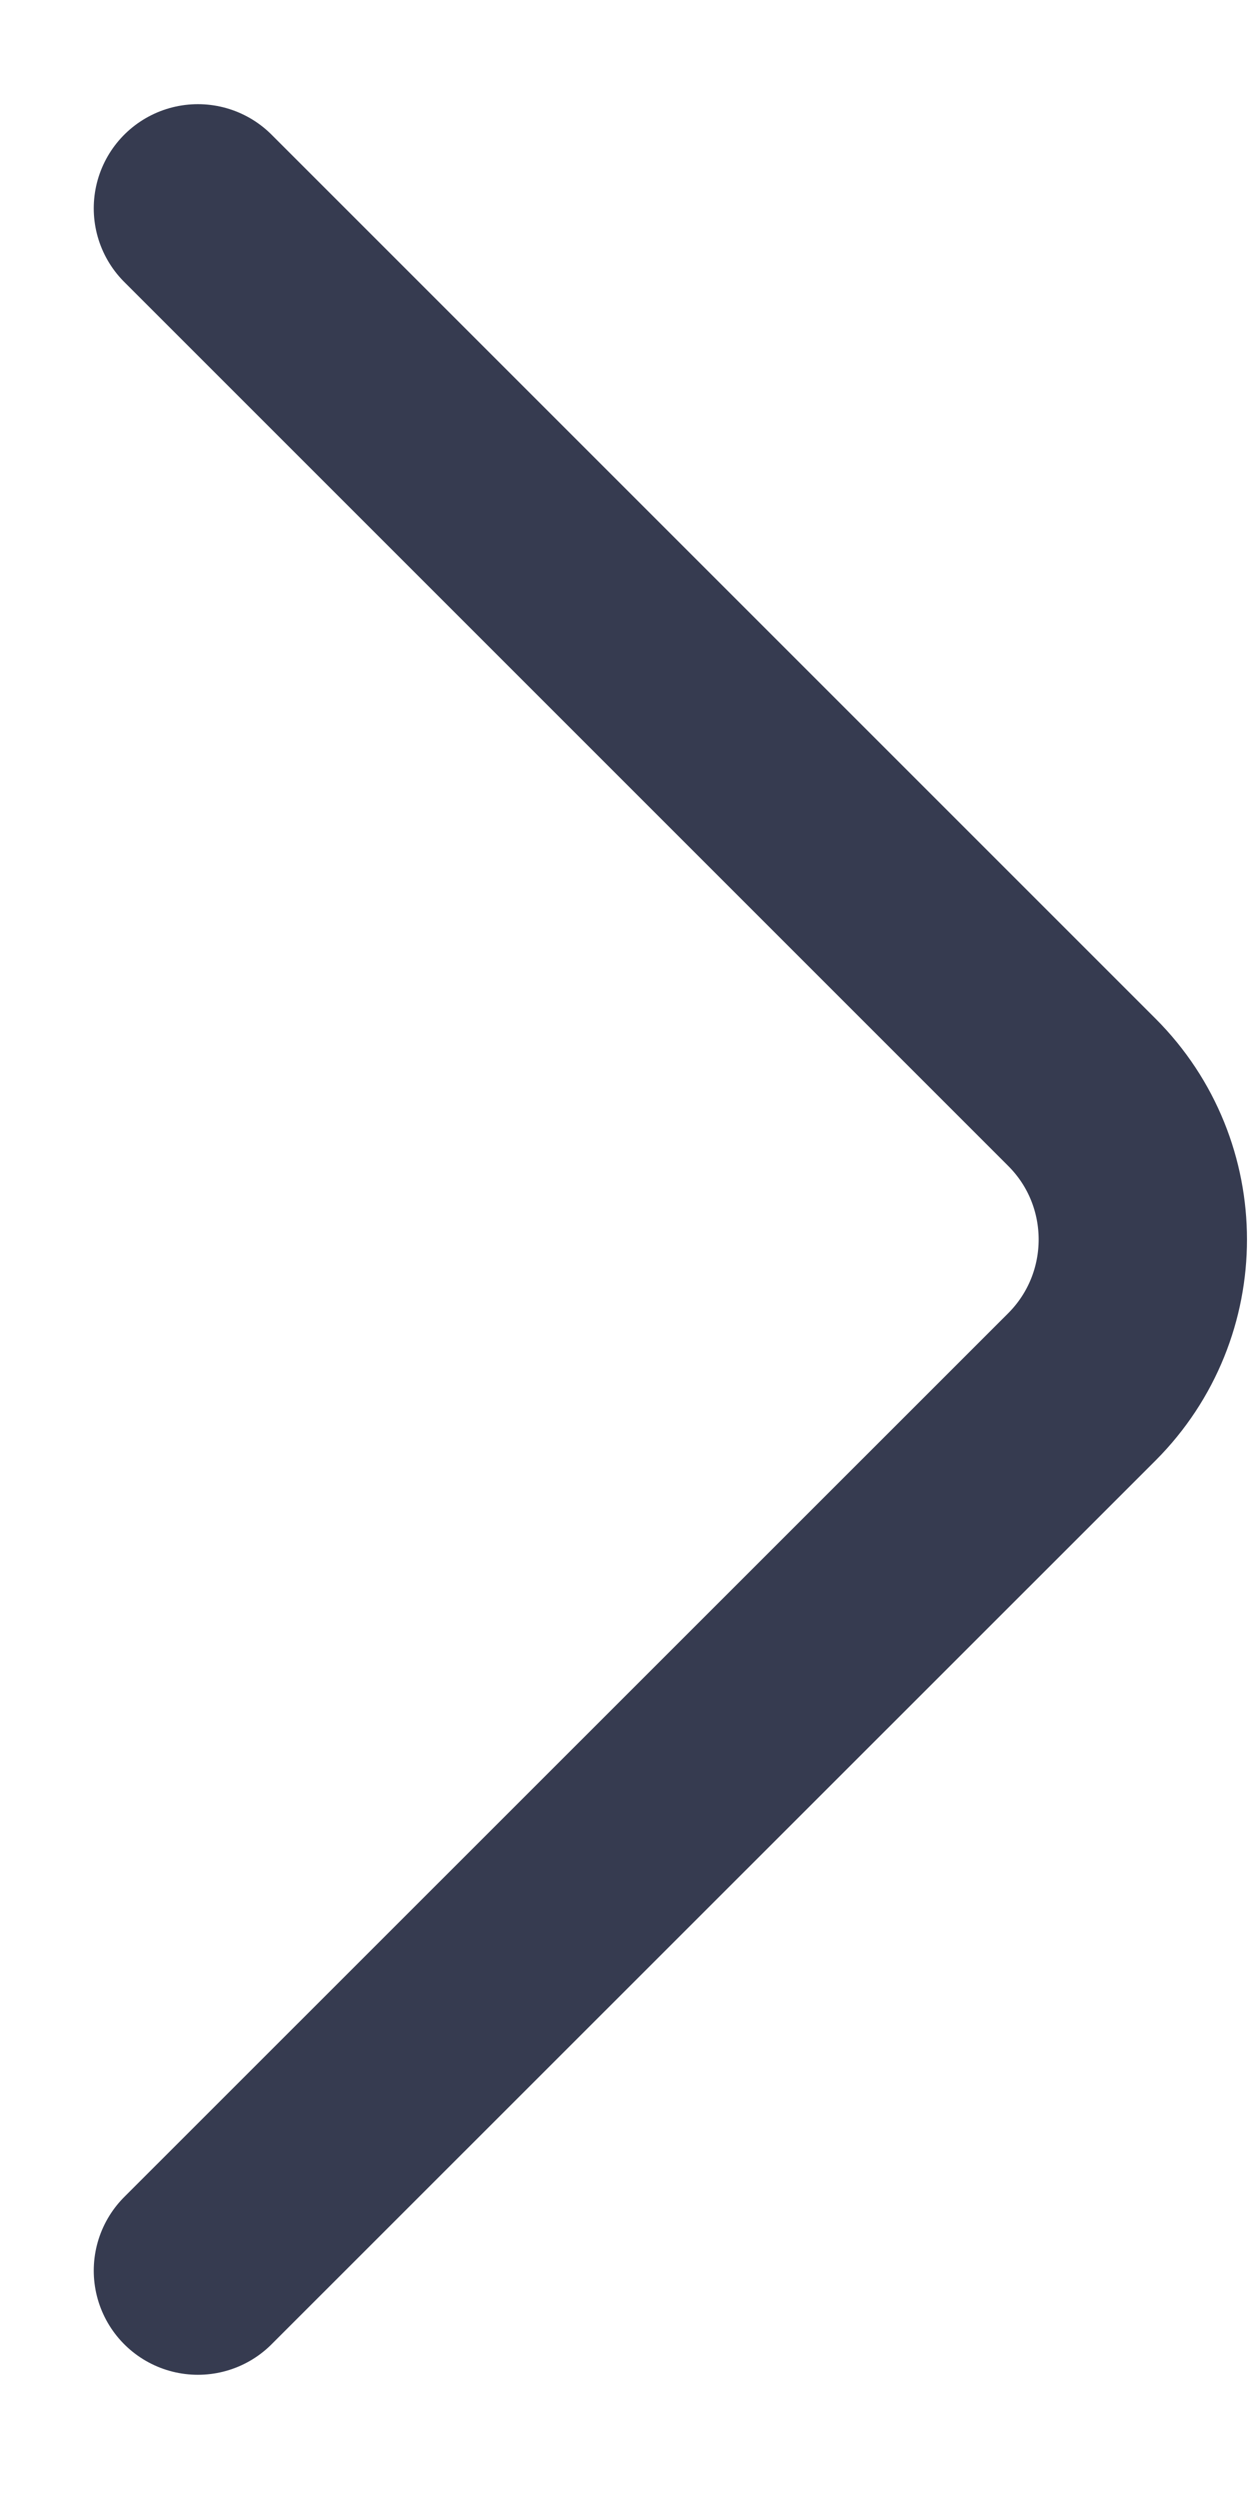<svg width="6" height="12" viewBox="0 0 6 12" fill="none" xmlns="http://www.w3.org/2000/svg">
<path d="M0.95 1L5.193 5.243C5.583 5.633 5.583 6.266 5.193 6.657L0.95 10.899" stroke="#363B50" stroke-linecap="round"/>
</svg>
